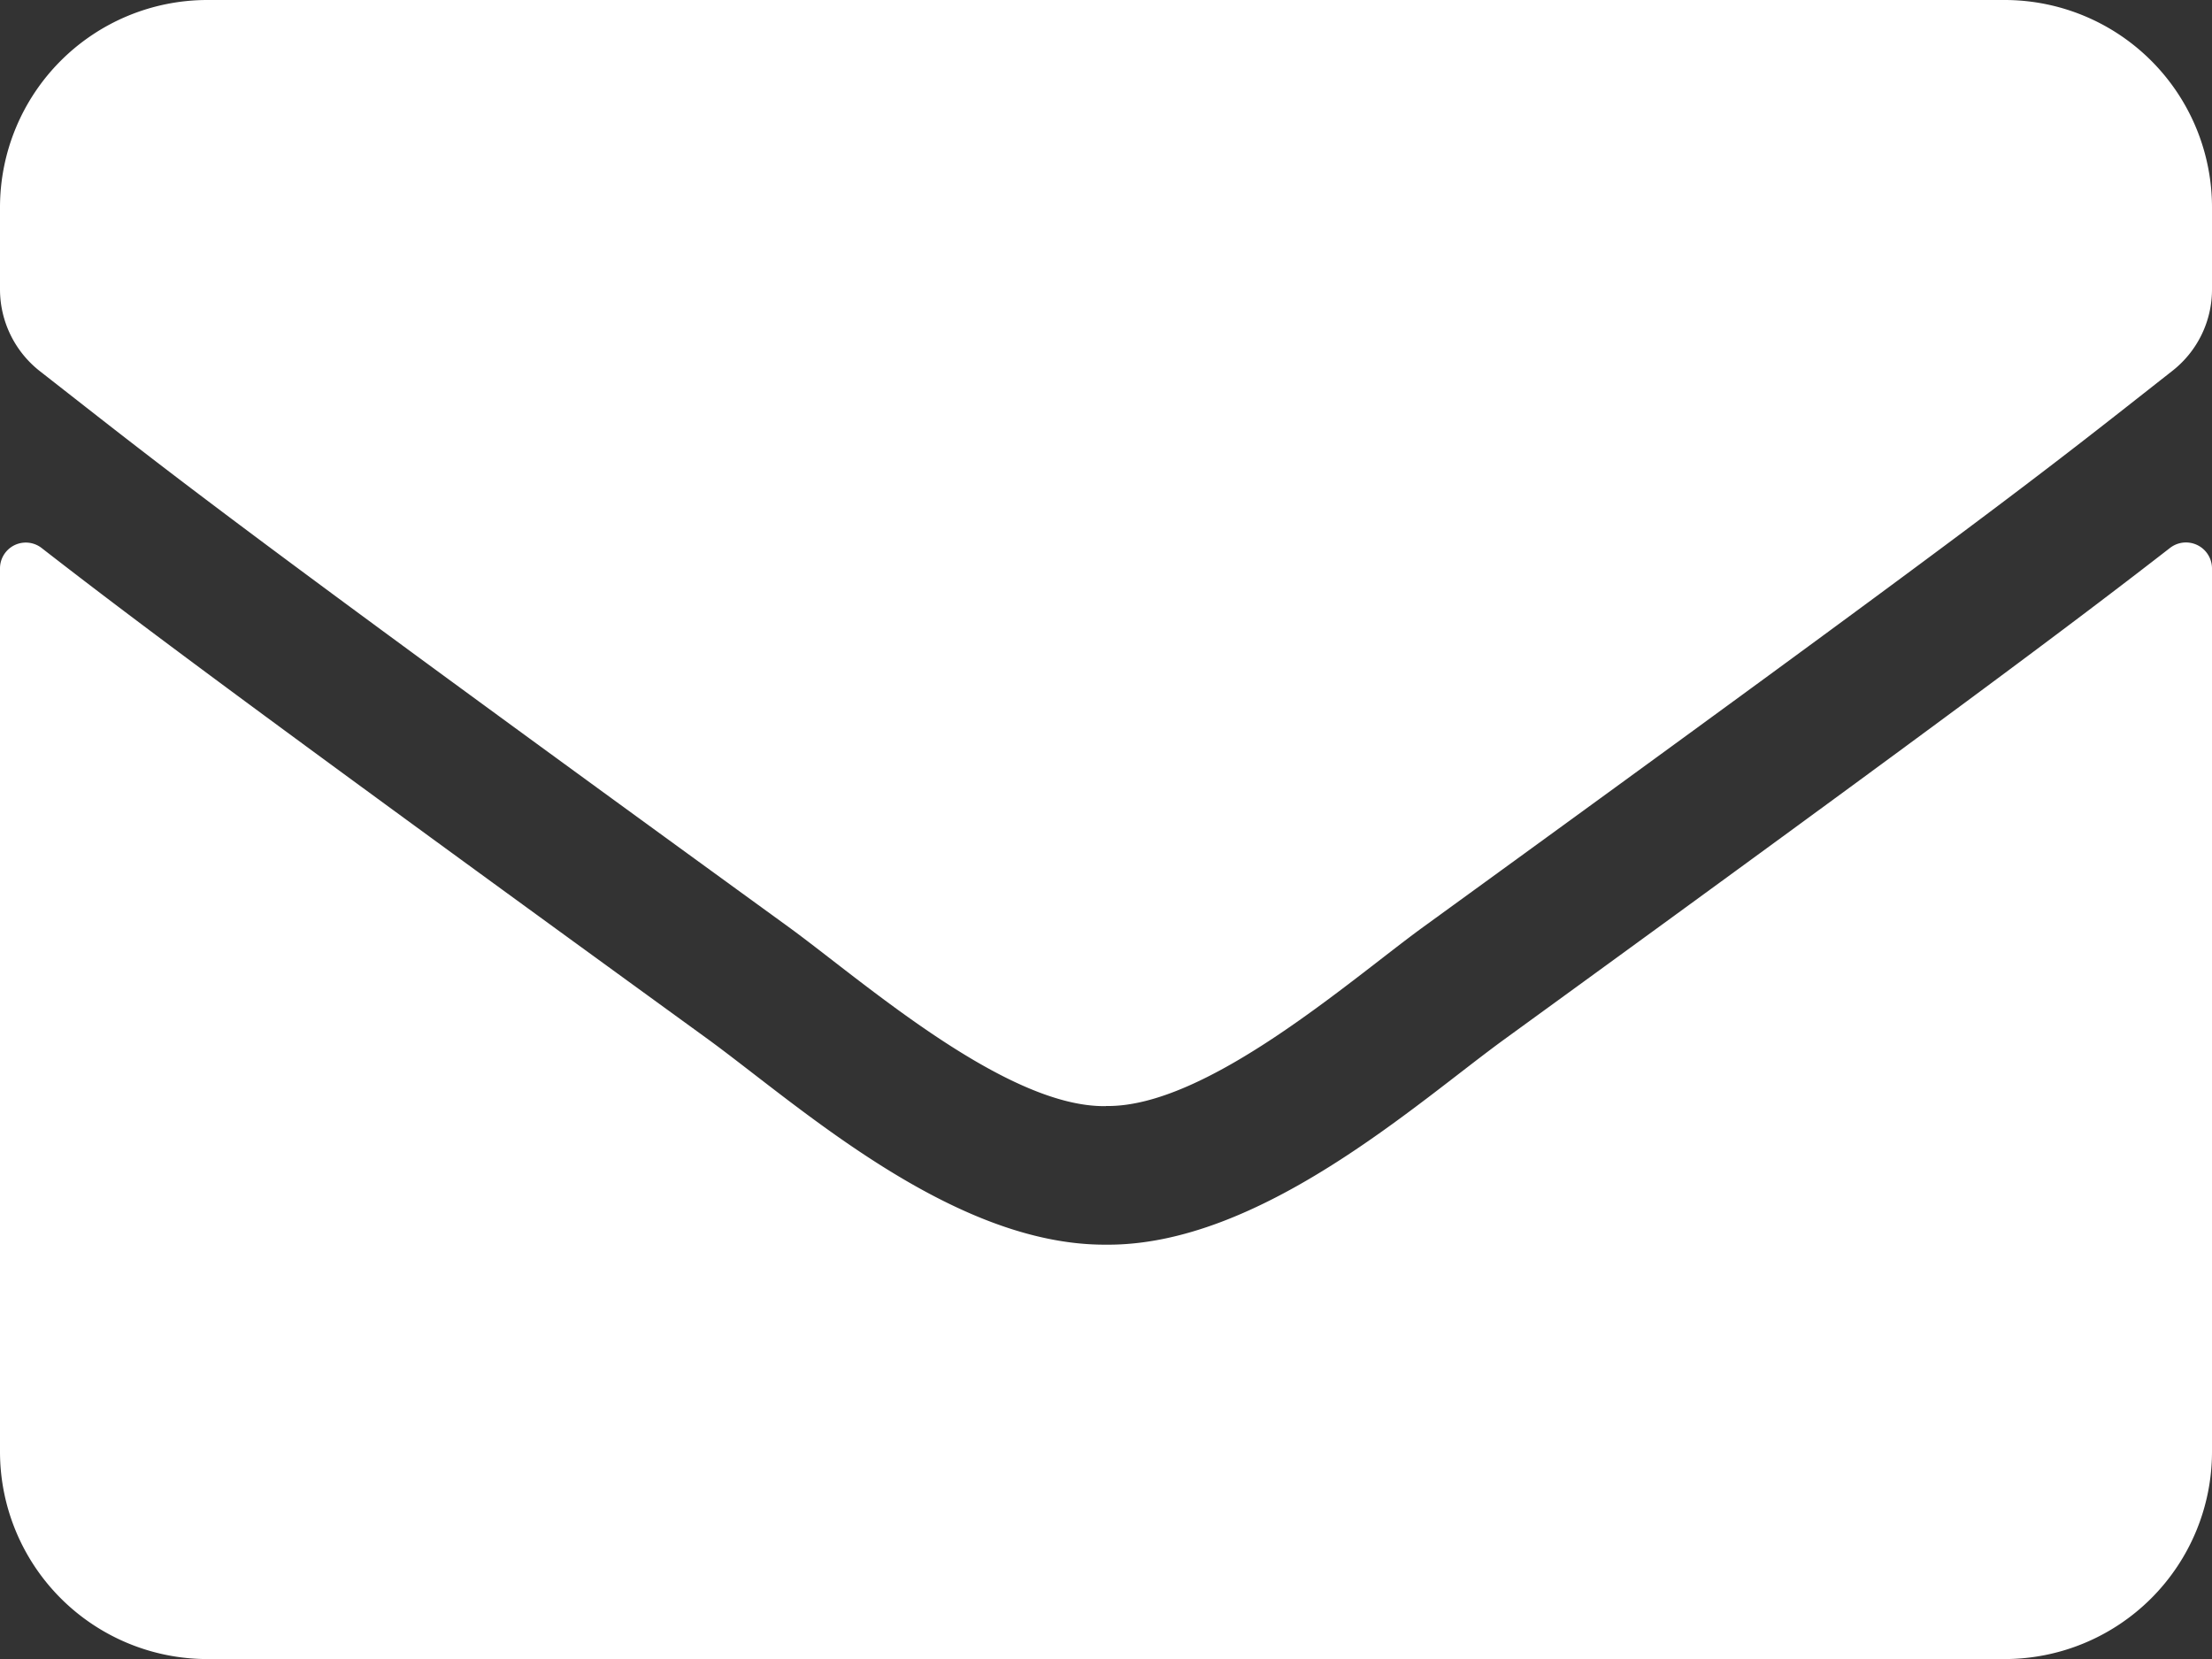 <svg xmlns="http://www.w3.org/2000/svg" viewBox="0 0 18.694 14.021"><rect x="0" y="0" width="18.694" height="14.021" fill="#333333" stroke="none"/><title>ico-mail</title><g id="Capa_2" data-name="Capa 2"><g id="Capa_1-2" data-name="Capa 1"><path d="M18.34,4.63a.22.22,0,0,1,.354.171v7.467a1.753,1.753,0,0,1-1.753,1.753H1.753A1.753,1.753,0,0,1,0,12.268V4.805a.218.218,0,0,1,.354-.172c.818.636,1.9,1.443,5.627,4.148.77.562,2.07,1.745,3.366,1.738,1.3.011,2.629-1.2,3.37-1.738C16.441,6.076,17.522,5.265,18.34,4.63ZM9.347,9.347c.847.015,2.067-1.066,2.68-1.512,4.845-3.516,5.214-3.822,6.331-4.7a.873.873,0,0,0,.336-.69V1.753A1.753,1.753,0,0,0,16.941,0H1.753A1.753,1.753,0,0,0,0,1.753v.693a.879.879,0,0,0,.336.69c1.117.873,1.486,1.183,6.331,4.7.613.446,1.833,1.527,2.68,1.512Z" style="fill:#fff"/></g></g></svg>